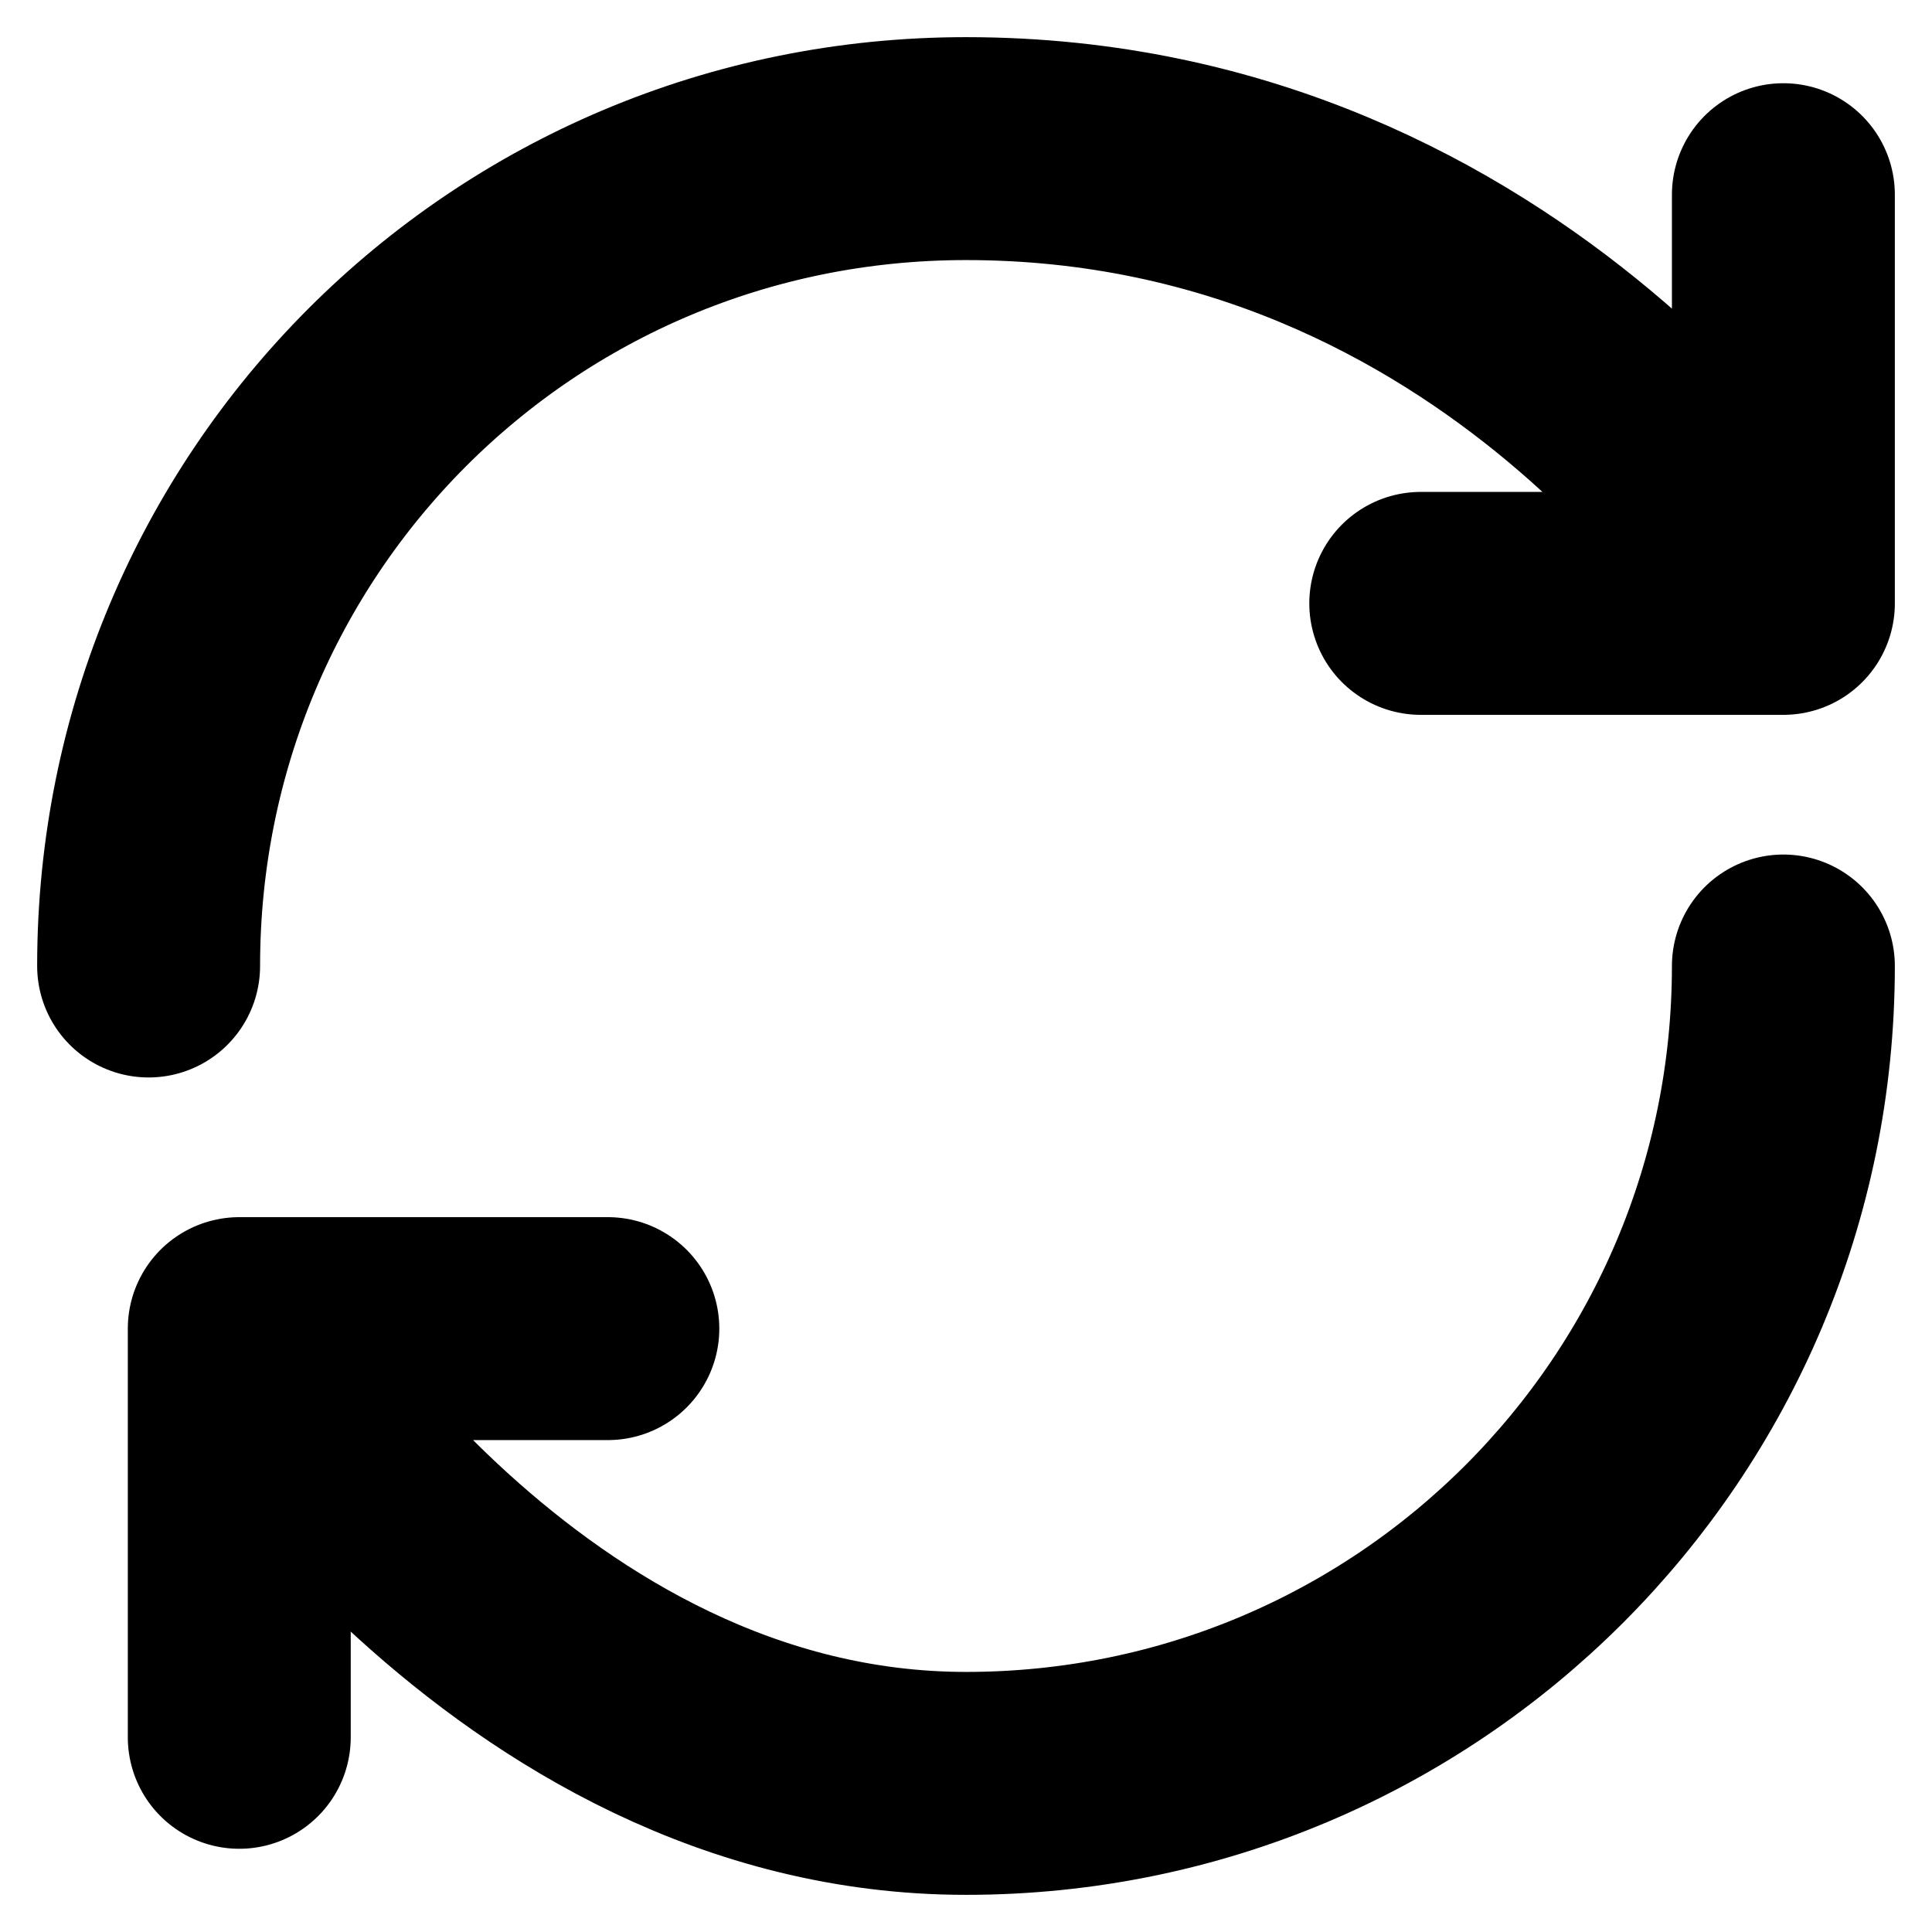 <svg width="13" height="13" viewBox="0 0 13 13" fill="none" xmlns="http://www.w3.org/2000/svg">
<path d="M12 6.5C12 9.54 9.54 12 6.5 12C3.46 12 1.61 8.94 1.61 8.94M1.61 8.94H4.09M1.61 8.94V11.69M1 6.5C1 3.46 3.44 1 6.5 1C10.17 1 12 4.06 12 4.06M12 4.06V1.31M12 4.06H9.56" stroke="black" stroke-width="1.5" stroke-linecap="round" stroke-linejoin="round"/>
</svg>
